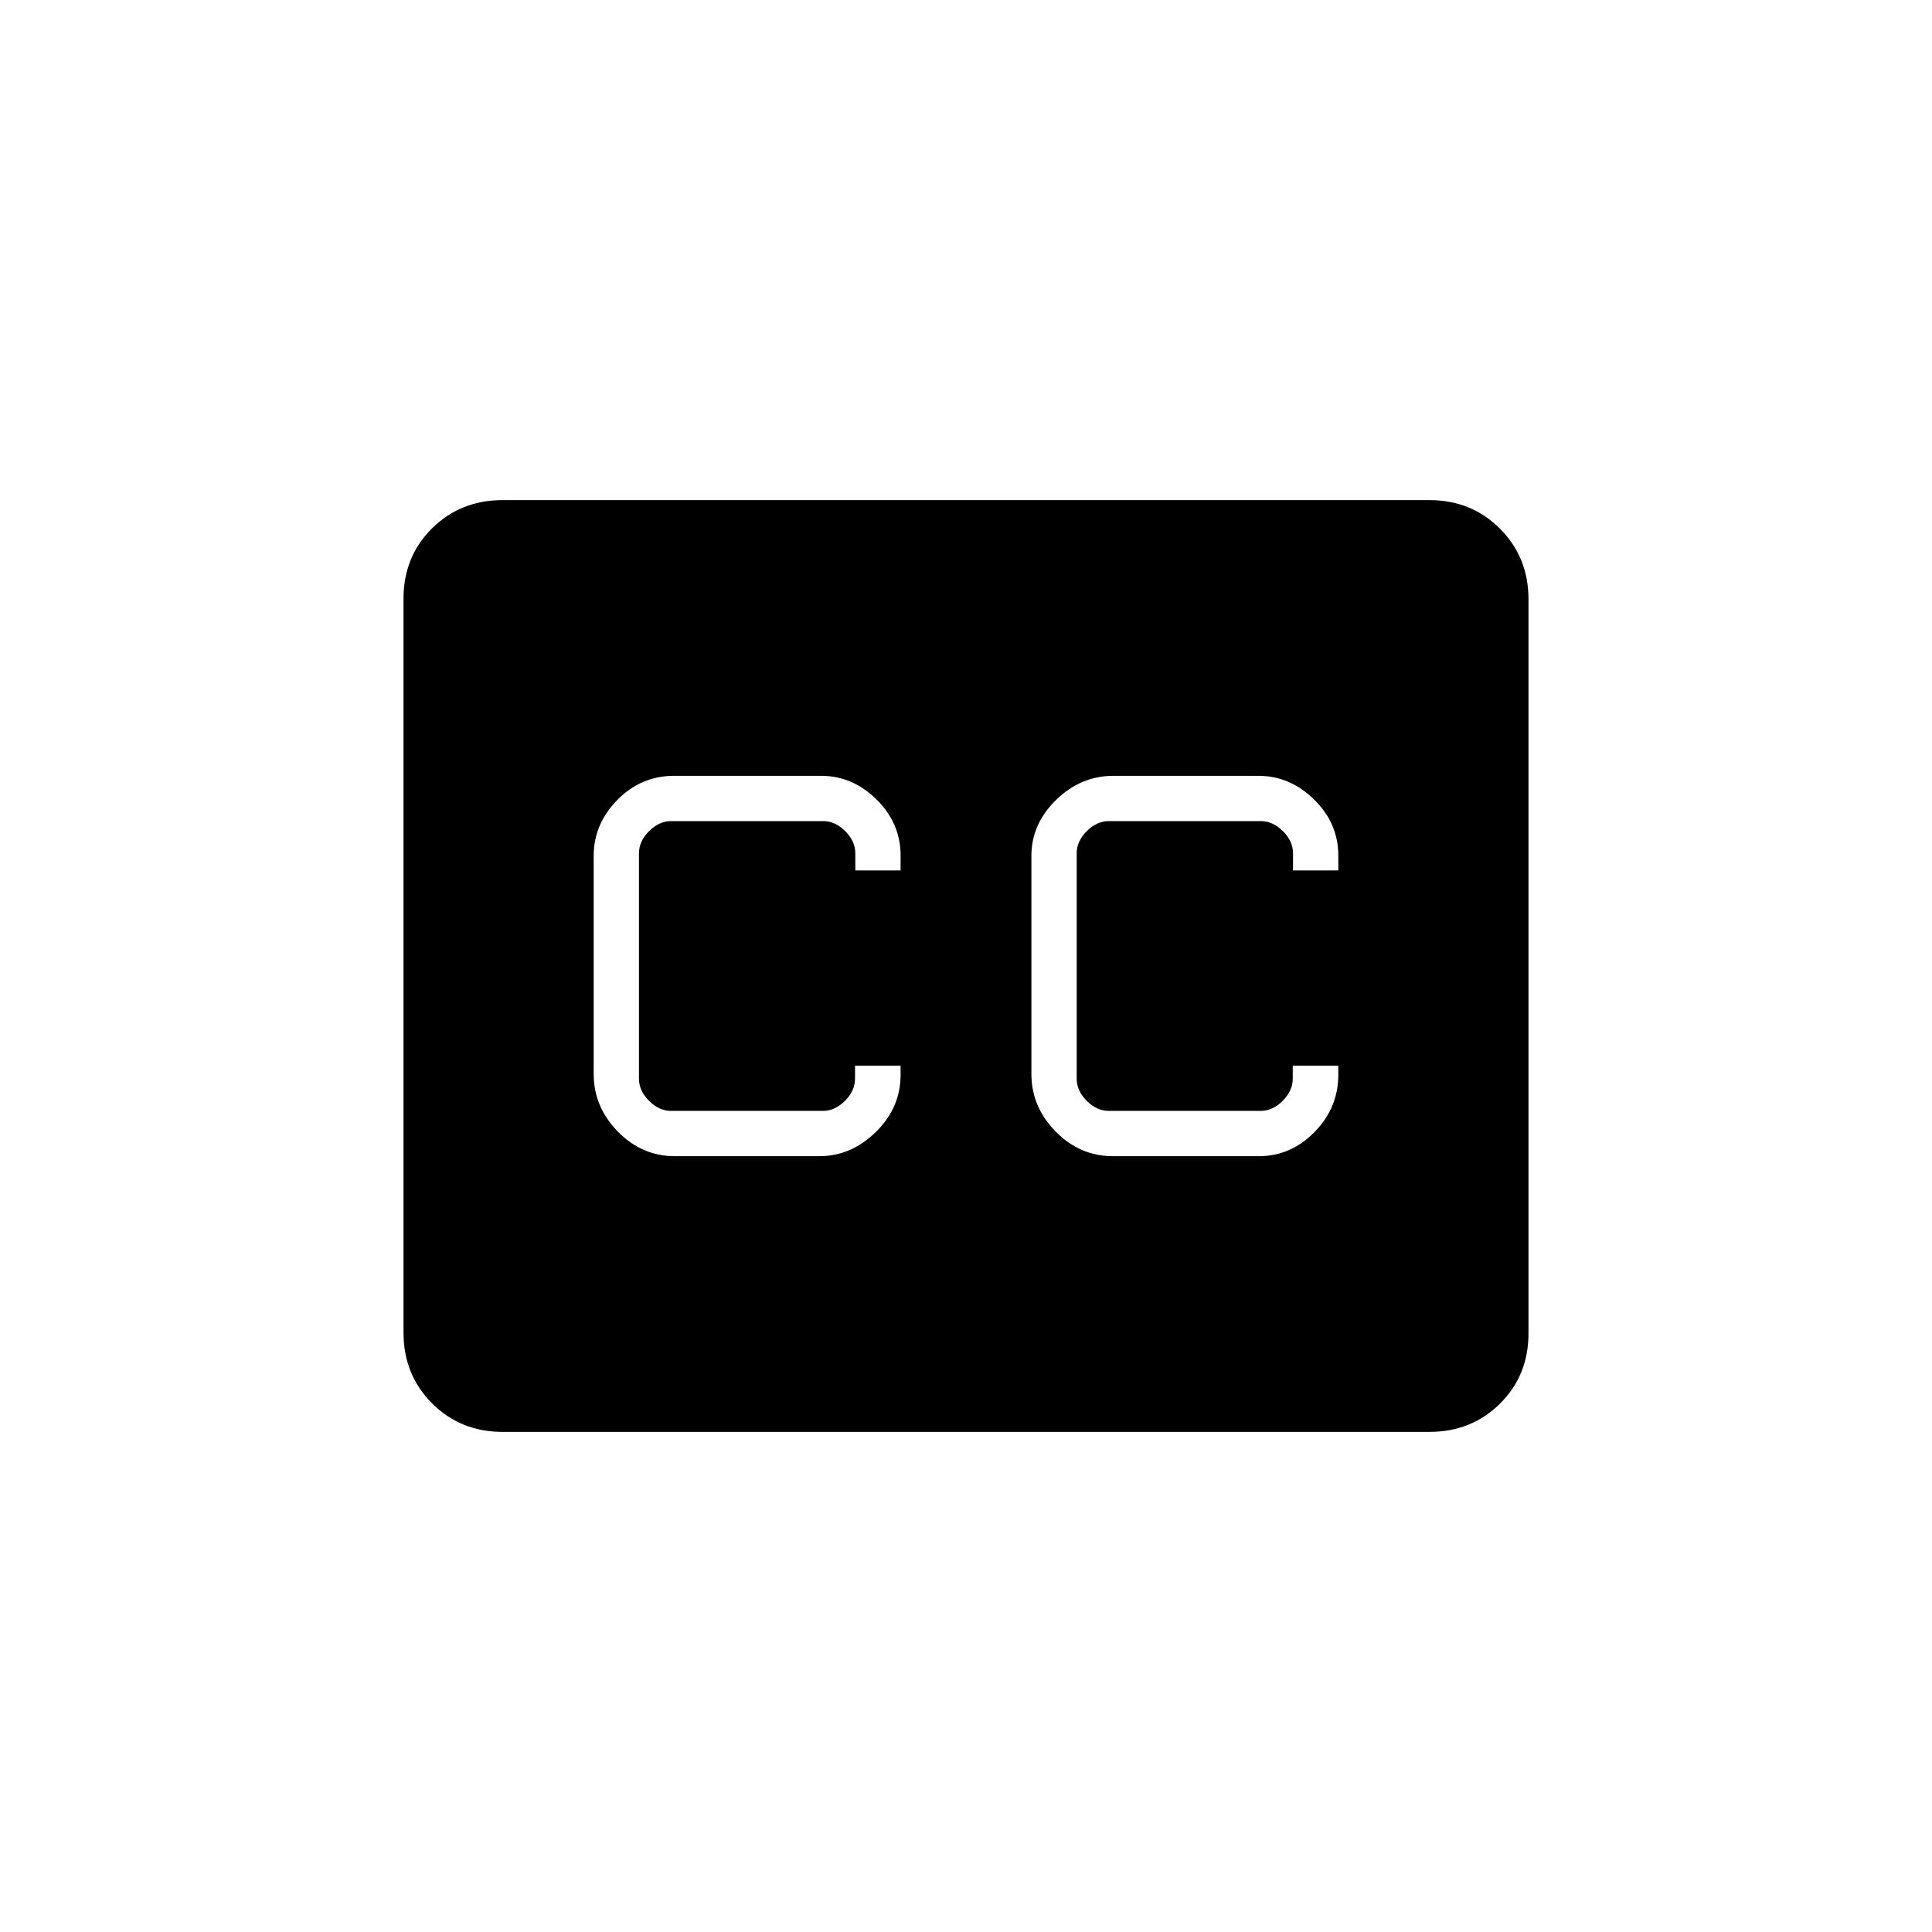 <svg xmlns="http://www.w3.org/2000/svg" height="20" viewBox="0 -960 960 960" width="20"><path d="M249.76-248.5q-20.9 0-35.08-14.19-14.18-14.2-14.18-35.15v-364.64q0-20.96 14.18-34.99 14.18-14.03 35.08-14.03h460.48q20.9 0 35.08 14.19 14.18 14.2 14.18 35.15v364.64q0 20.96-14.18 34.99-14.18 14.03-35.08 14.03H249.76Zm85.53-137h71.86q15.77 0 28.06-12.03T447.5-426v-4.5h-22.64v6.5q0 6-5 11t-11 5H333.5q-6 0-11-5t-5-11v-112q0-6 5-11t11-5H409q6 0 11 5t5 11v8.5h22.5v-7.39q0-16.03-11.92-27.82Q423.65-574.5 408-574.5h-72.99q-16.51 0-28.26 11.99-11.75 12-11.75 27.75v108.44q0 16.32 11.97 28.57t28.32 12.25Zm217.72 0h72.55q15.86 0 27.65-12.03T665-426v-4.5h-22.64v6.5q0 6-5 11t-11 5H551q-6 0-11-5t-5-11v-112q0-6 5-11t11-5h75.5q6 0 11 5t5 11v8.5H665v-7.39q0-16.03-12.01-27.82t-27.78-11.79h-71.86q-16.35 0-28.6 11.99-12.25 12-12.25 27.75v108.44q0 16.32 12.04 28.57 12.03 12.25 28.47 12.25Z"/></svg>
